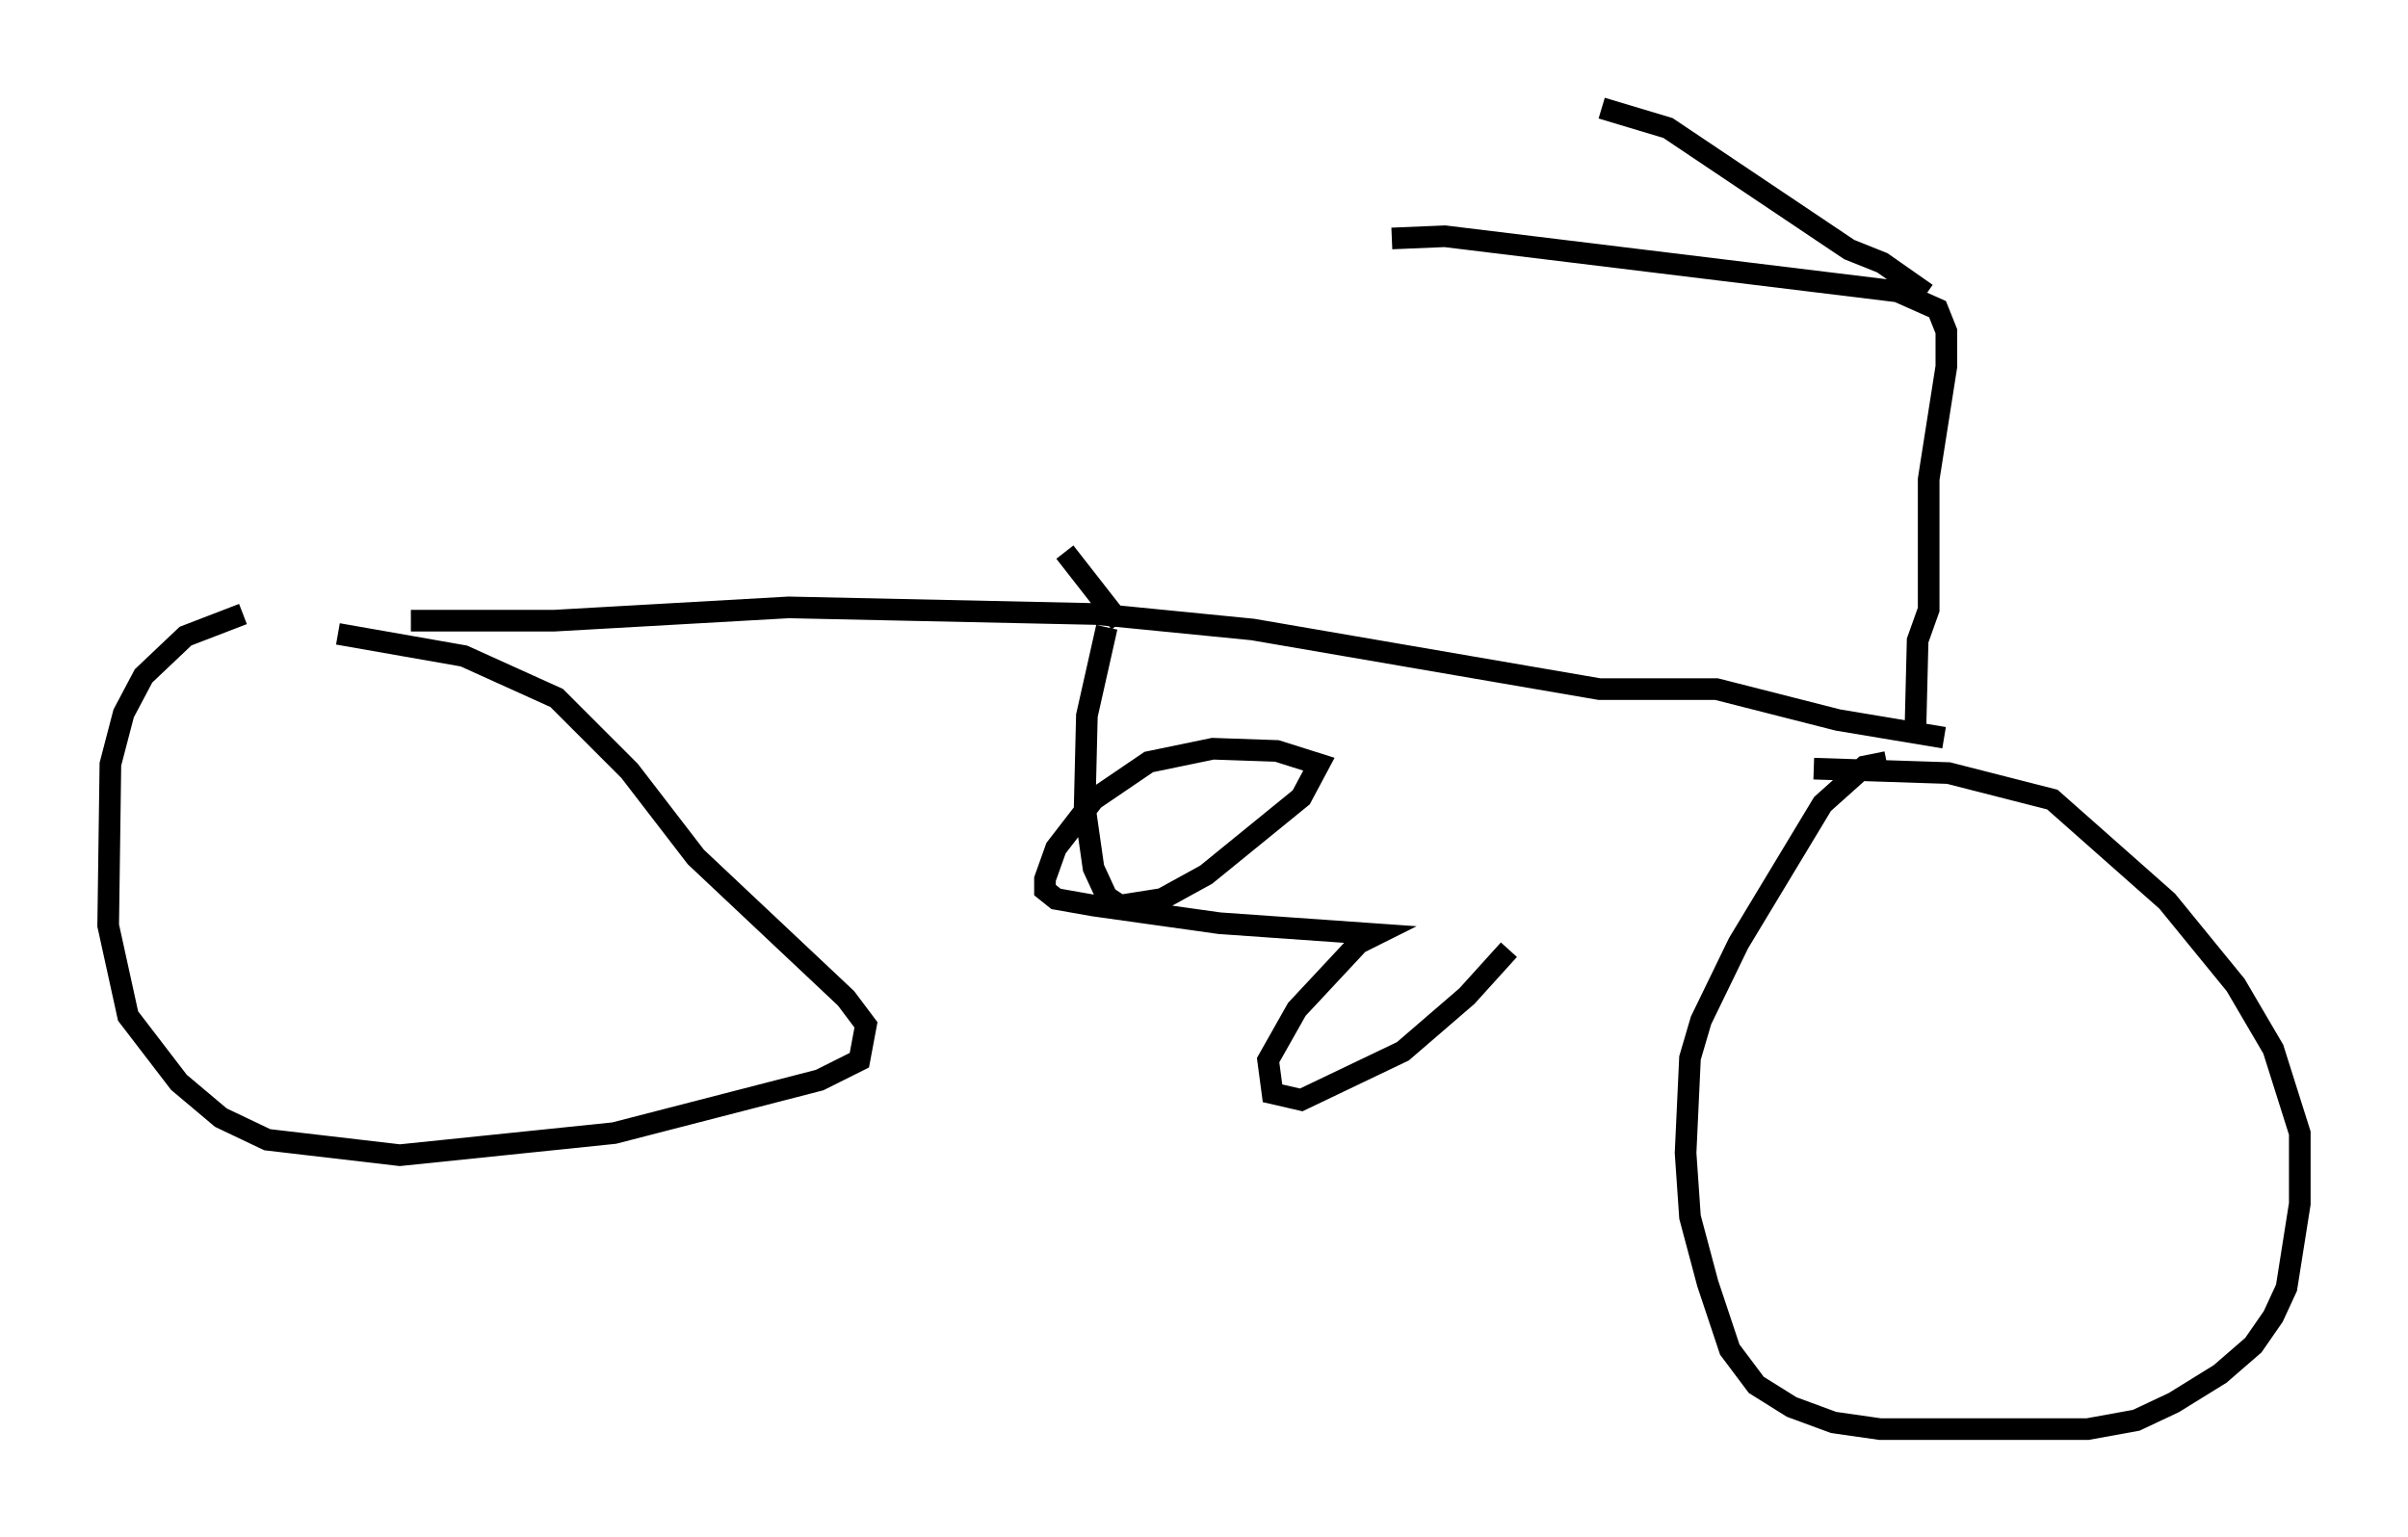 <?xml version="1.0" encoding="utf-8" ?>
<svg baseProfile="full" height="71.047" version="1.1" width="111.268" xmlns="http://www.w3.org/2000/svg" xmlns:ev="http://www.w3.org/2001/xml-events" xmlns:xlink="http://www.w3.org/1999/xlink"><defs /><rect fill="white" height="71.047" width="111.268" x="0" y="0" /><path d="M15.515, 28.275 m-4.288, 0.102 l-2.654, 1.021 -1.94, 1.838 l-0.919, 1.735 -0.613, 2.348 l-0.102, 7.452 0.919, 4.185 l2.348, 3.063 1.94, 1.633 l2.144, 1.021 6.125, 0.715 l9.902, -1.021 9.494, -2.45 l1.838, -0.919 0.306, -1.633 l-0.919, -1.225 -6.942, -6.533 l-3.063, -3.981 -3.369, -3.369 l-4.288, -1.94 -5.819, -1.021 m71.561, 5.921 l-1.021, 0.204 -1.94, 1.735 l-3.879, 6.431 -1.735, 3.573 l-0.51, 1.735 -0.204, 4.39 l0.204, 2.96 0.817, 3.063 l1.021, 3.063 1.225, 1.633 l1.633, 1.021 1.94, 0.715 l2.144, 0.306 9.596, 0.0 l2.246, -0.408 1.735, -0.817 l2.144, -1.327 1.531, -1.327 l0.919, -1.327 0.613, -1.327 l0.613, -3.879 0.0, -3.267 l-1.225, -3.879 -1.735, -2.96 l-3.165, -3.879 -5.308, -4.696 l-4.798, -1.225 -6.227, -0.204 m-64.824, -6.84 l6.635, 0.0 10.821, -0.613 l14.19, 0.306 7.248, 0.715 l16.027, 2.756 5.41, 0.0 l5.615, 1.429 4.9, 0.817 m-38.69, -5.104 l-0.919, 4.083 -0.102, 4.185 l0.408, 2.858 0.613, 1.327 l0.613, 0.408 1.94, -0.306 l2.042, -1.123 4.39, -3.573 l0.817, -1.531 -1.94, -0.613 l-2.96, -0.102 -2.96, 0.613 l-2.552, 1.735 -1.735, 2.246 l-0.51, 1.429 0.0, 0.51 l0.51, 0.408 1.735, 0.306 l5.819, 0.817 7.248, 0.51 l-0.817, 0.408 -2.858, 3.063 l-1.327, 2.348 0.204, 1.531 l1.327, 0.306 4.696, -2.246 l2.96, -2.552 1.94, -2.144 m18.784, -10.208 l0.102, -4.083 0.51, -1.429 l0.0, -6.023 0.817, -5.206 l0.0, -1.633 -0.408, -1.021 l-1.838, -0.817 -20.927, -2.552 l-2.45, 0.102 m24.704, 2.552 l-2.042, -1.429 -1.531, -0.613 l-8.371, -5.615 -3.063, -0.919 m-22.254, 23.786 l-2.552, -3.267 " fill="none" stroke="black" stroke-width="1" /></svg>